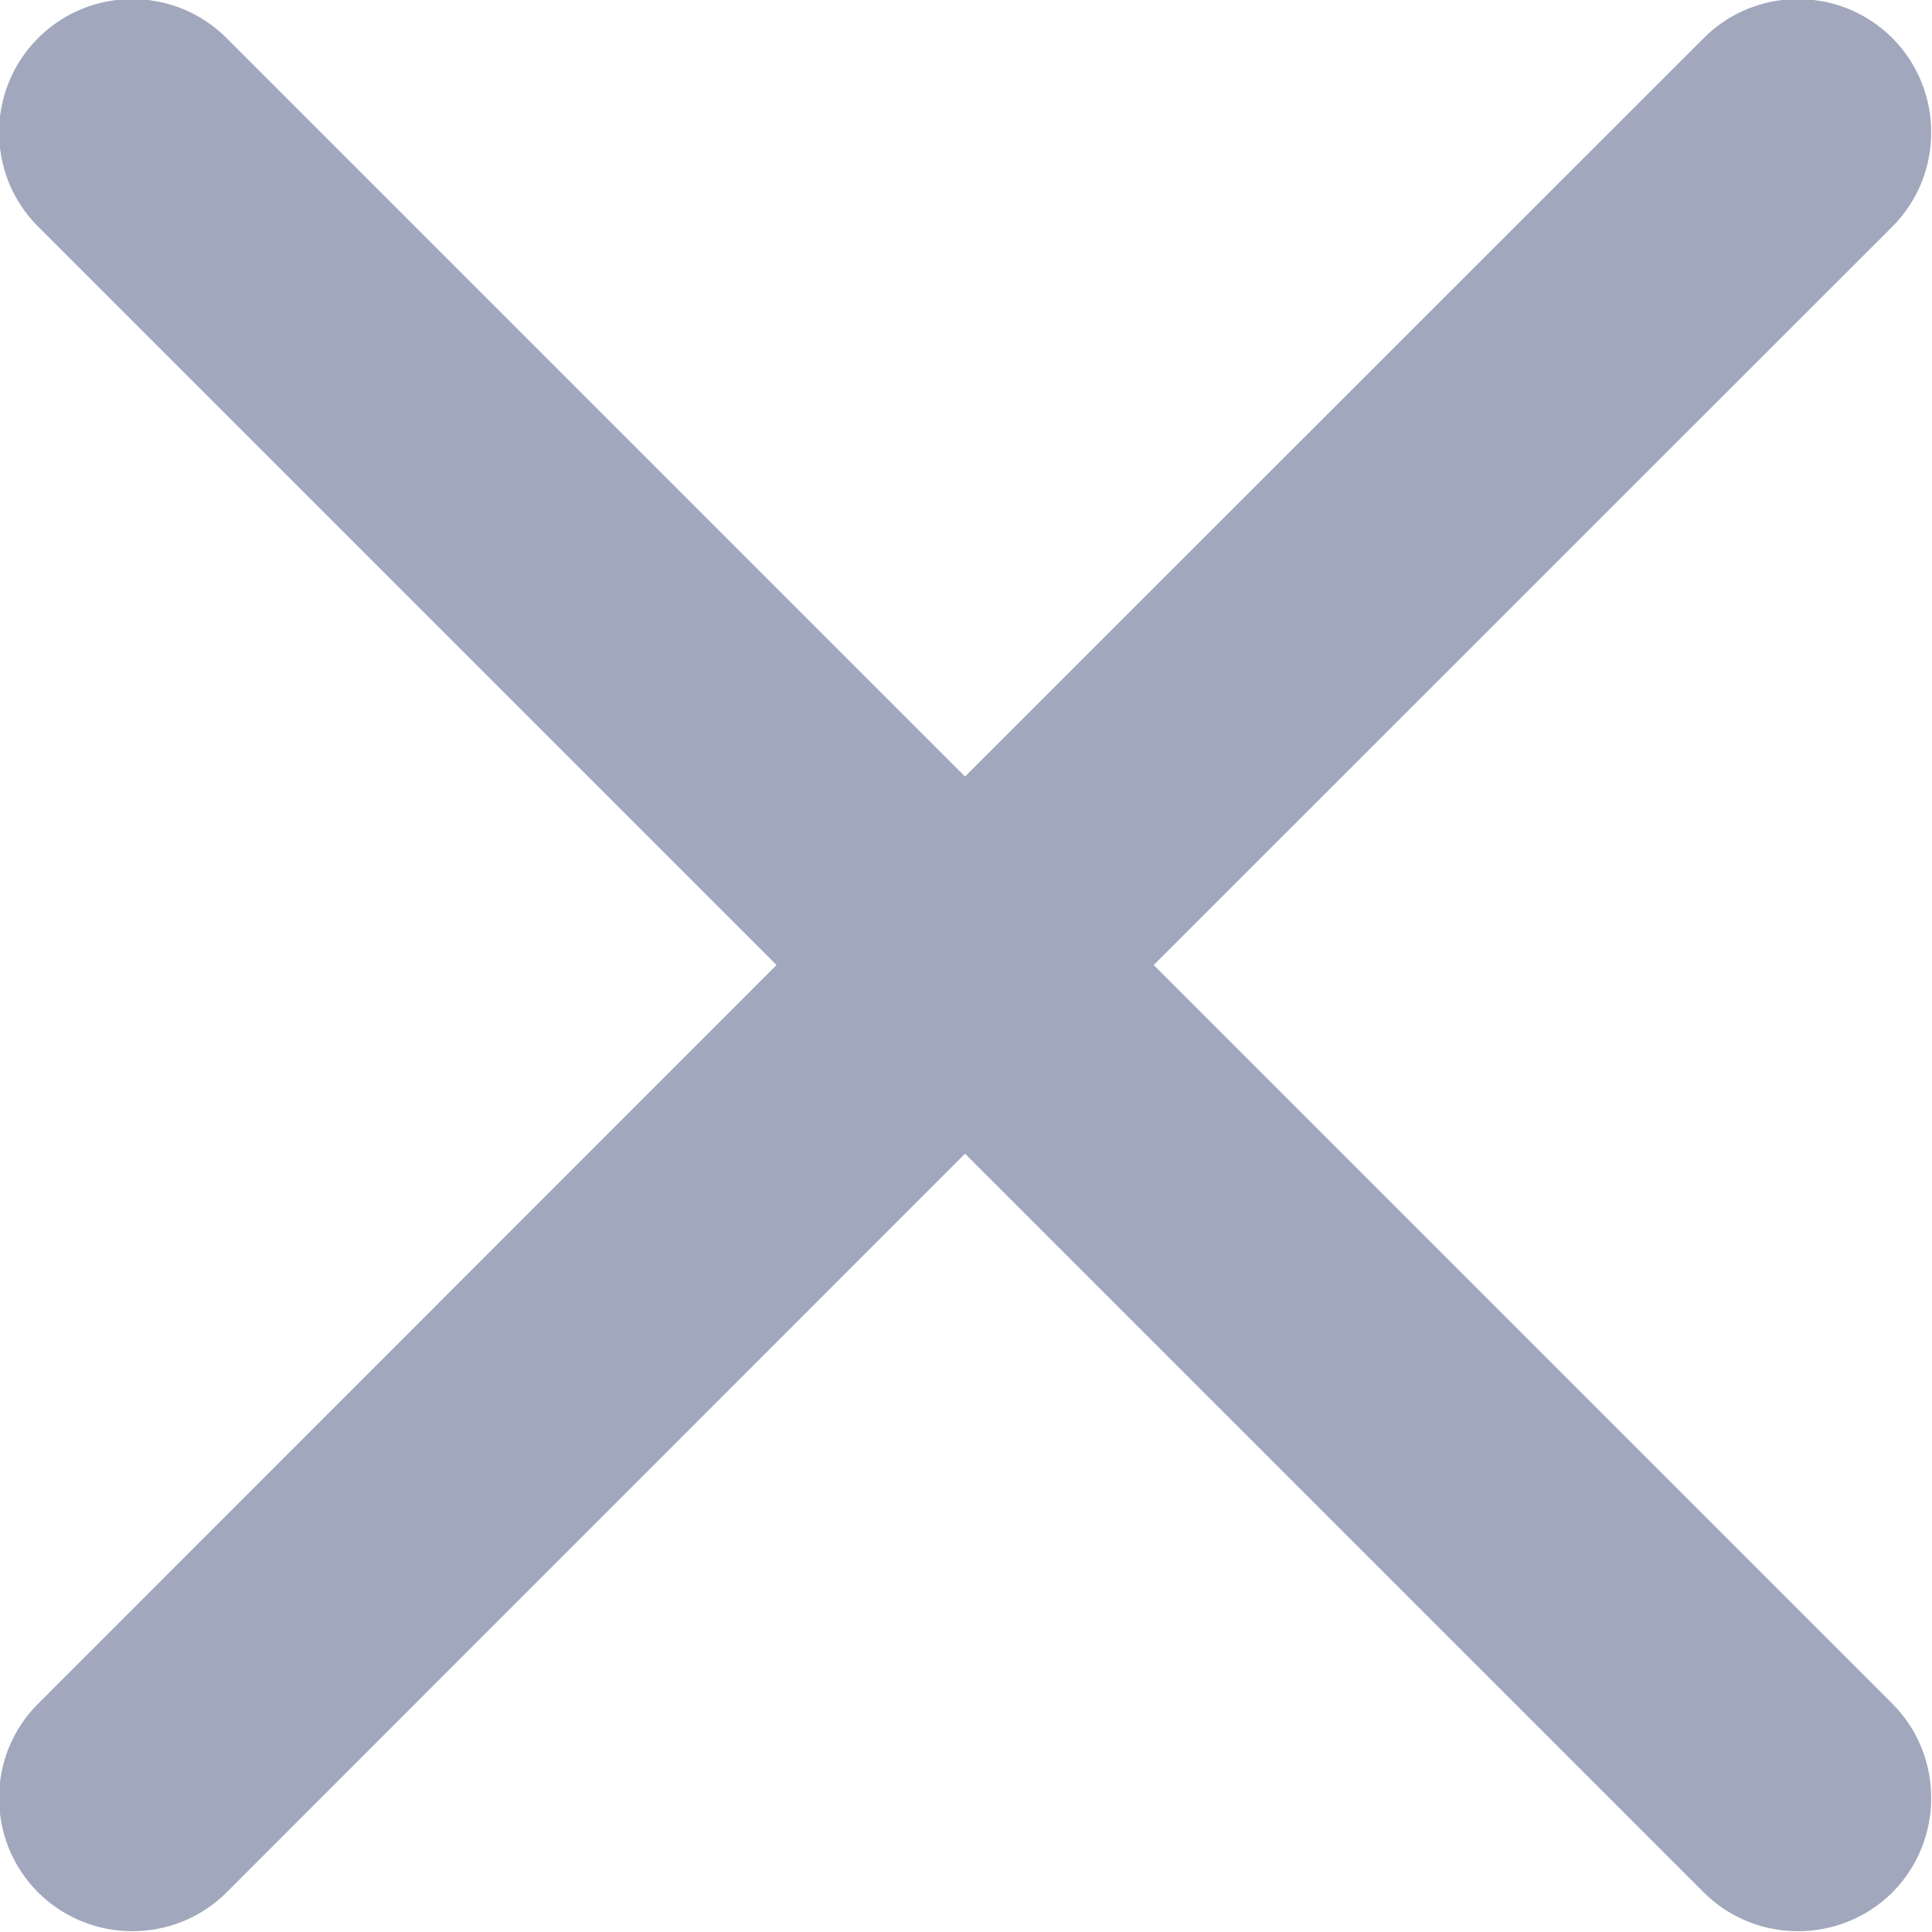 <svg xmlns="http://www.w3.org/2000/svg" xmlns:xlink="http://www.w3.org/1999/xlink" preserveAspectRatio="xMidYMid" width="14" height="14" viewBox="0 0 14 14">
  <defs>
    <style>
      .cls-1 {
        fill: #a1a8bd;
        fill-rule: evenodd;
      }
    </style>
  </defs>
  <path d="M8.360,6.993 L13.713,1.642 C14.088,1.266 14.088,0.653 13.713,0.276 C13.336,-0.101 12.721,-0.101 12.346,0.276 L6.993,5.627 L1.642,0.276 C1.265,-0.101 0.653,-0.101 0.276,0.276 C-0.101,0.653 -0.101,1.266 0.276,1.642 L5.627,6.993 L0.276,12.346 C-0.101,12.721 -0.101,13.336 0.276,13.713 C0.653,14.088 1.266,14.088 1.642,13.713 L6.993,8.360 L12.346,13.713 C12.721,14.088 13.336,14.088 13.713,13.713 C14.088,13.336 14.088,12.721 13.713,12.346 L8.360,6.993 Z" class="cls-1"/>
</svg>
